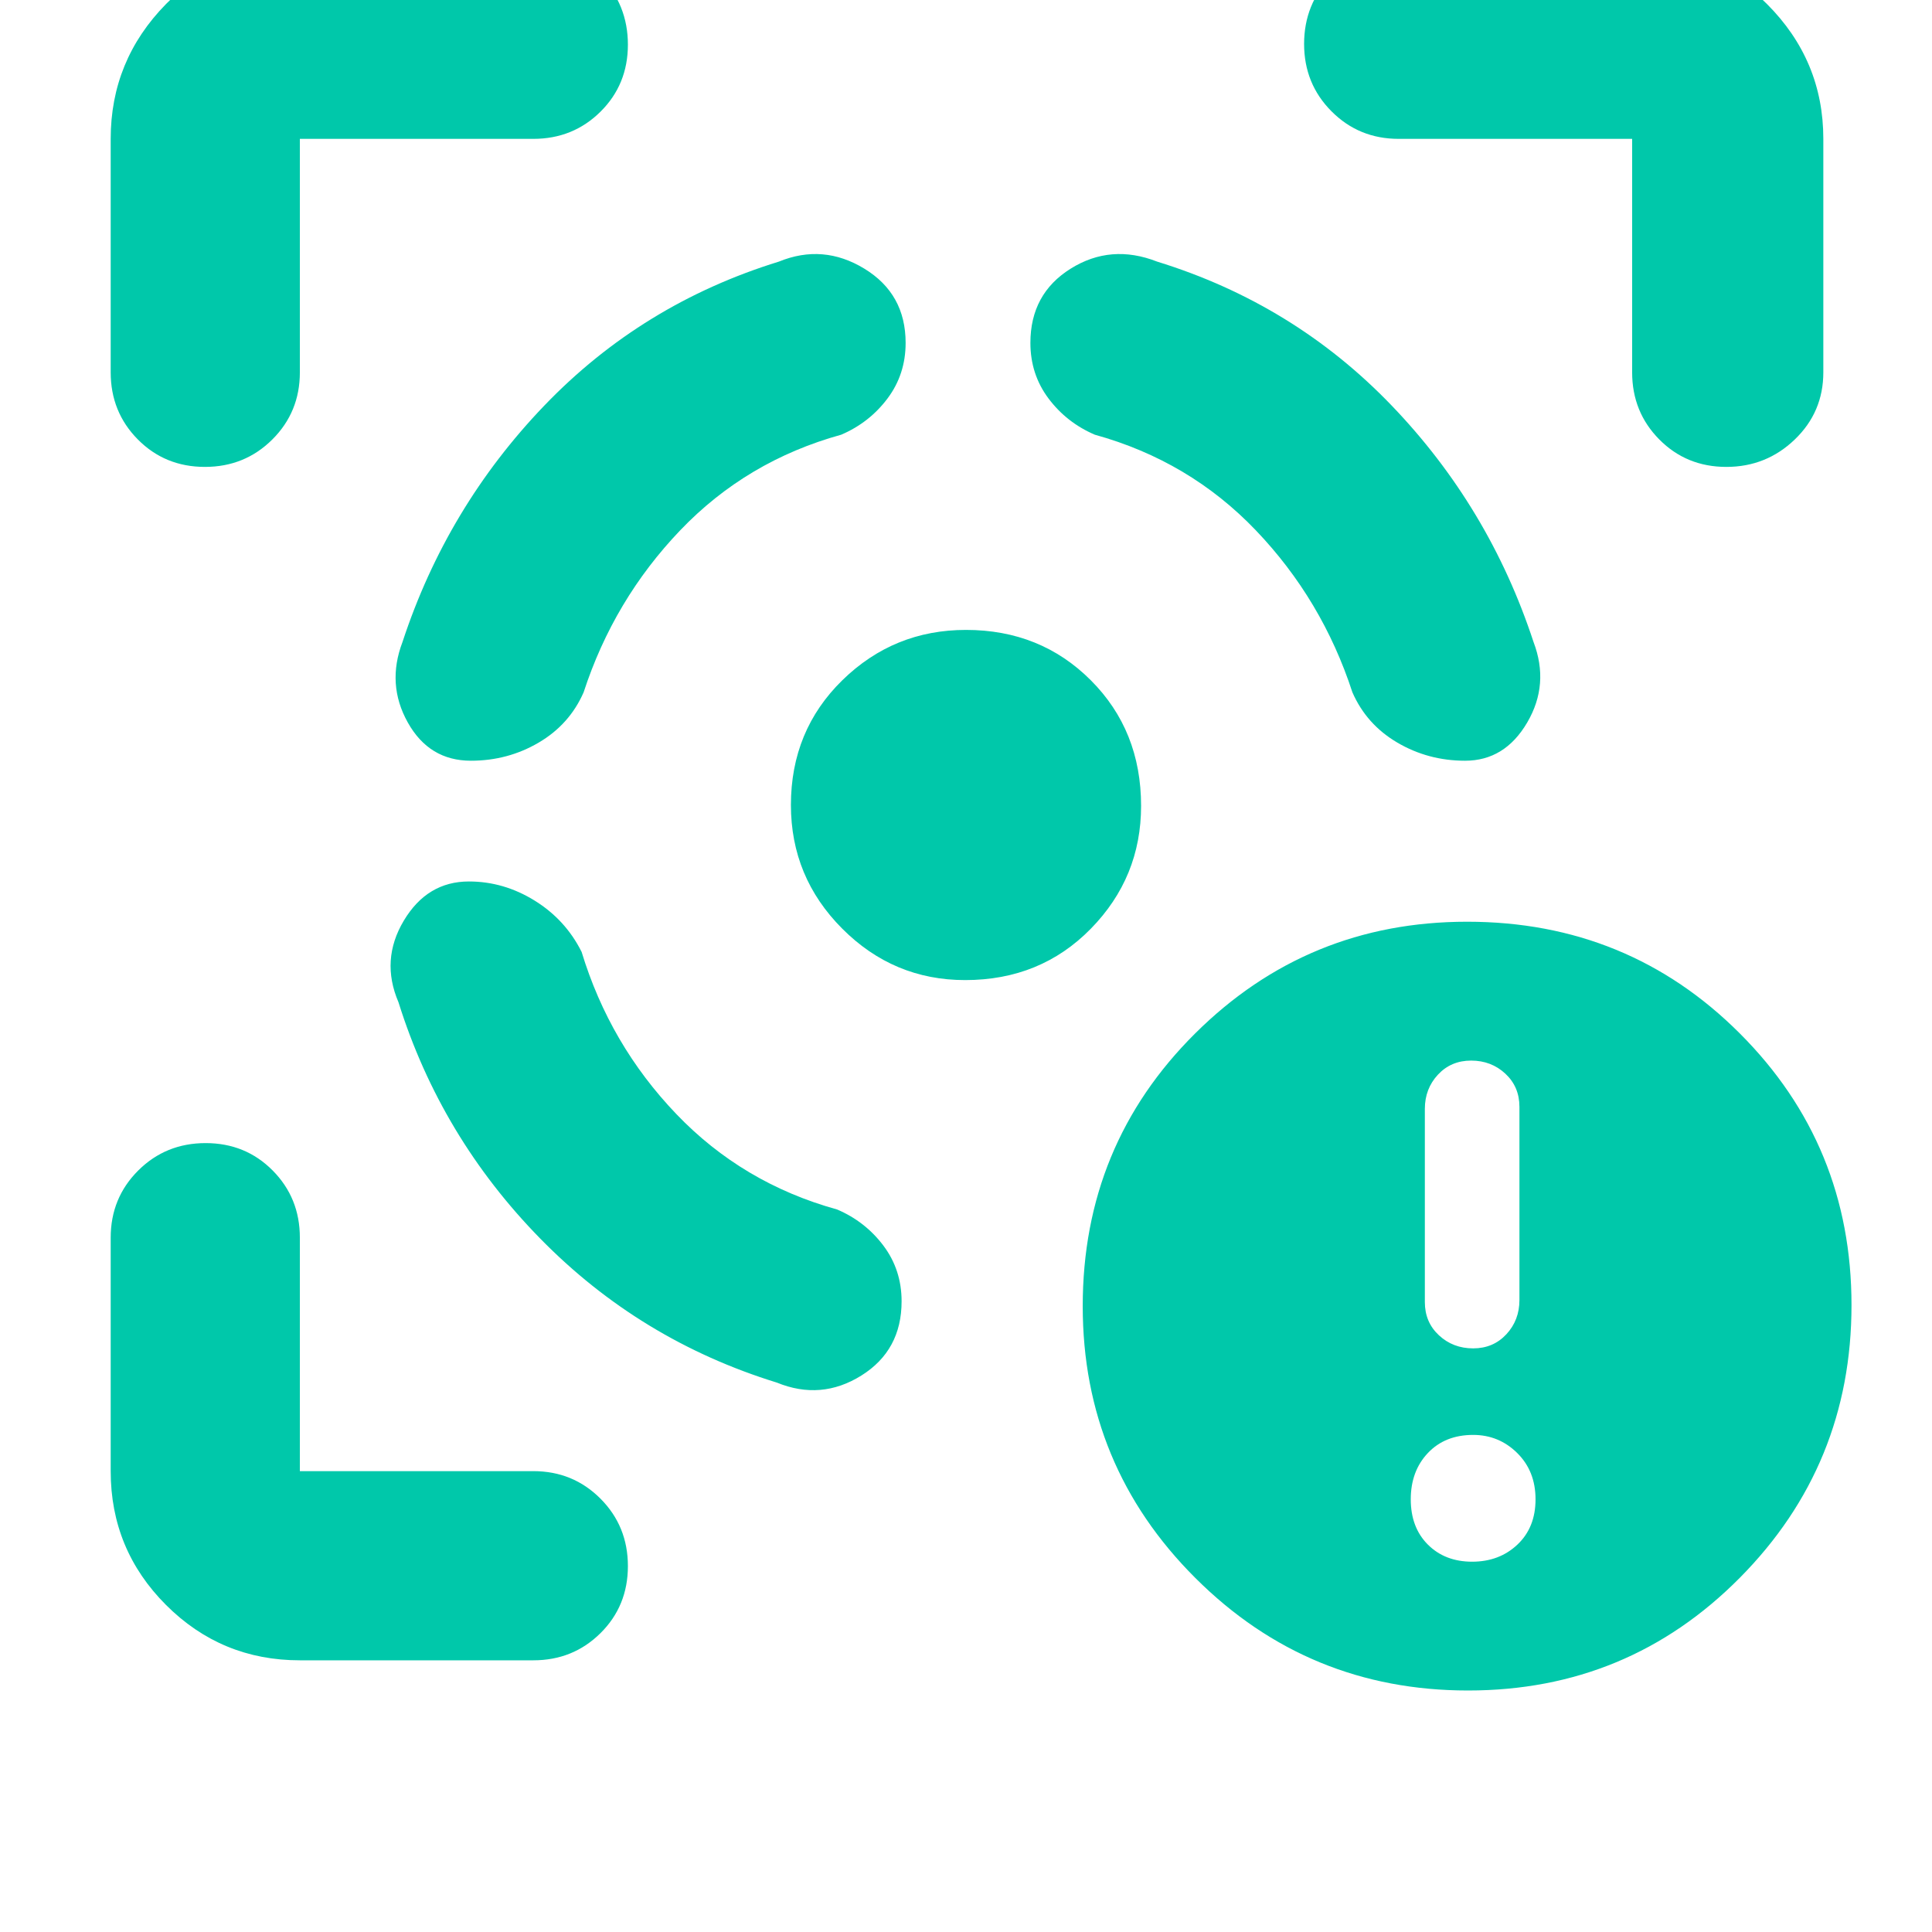 <svg xmlns="http://www.w3.org/2000/svg" height="48" viewBox="0 -960 960 960" width="48"><path fill="rgb(0, 200, 170)" d="M149-135q-39 0-66.5-27.5T55-229v-116q0-19.75 13.68-33.38Q82.35-392 102.18-392q19.82 0 33.32 13.62Q149-364.75 149-345v116h116q19.75 0 33.38 13.68Q312-201.65 312-181.82q0 19.82-13.62 33.32Q284.75-135 265-135H149ZM55-775v-116q0-39 27.5-67t66.5-28h116q19.75 0 33.38 14.18 13.62 14.17 13.62 34 0 19.82-13.62 33.32Q284.75-891 265-891H149v116q0 19.75-13.68 33.37Q121.65-728 101.82-728 82-728 68.5-741.63 55-755.25 55-775Zm424.57 302q-35.57 0-61.07-25.56Q393-524.13 393-560q0-37 25.56-62 25.57-25 61.44-25 37 0 62 25t25 62.43q0 35.57-25 61.07T479.57-473ZM811-775v-116H695q-19.75 0-33.37-13.68Q648-918.35 648-938.18 648-958 661.63-972q13.62-14 33.37-14h116q39 0 67 28t28 67v116q0 19.75-14.18 33.37-14.17 13.63-34 13.63-19.82 0-33.32-13.63Q811-755.25 811-775ZM233-522q-20.74 0-32.37 19.5Q189-483 198-462q21 67 70.5 117.5T386-273q22 9 42-3.5t20-36.89q0-15.61-9-27.61t-23-18q-47-13-80-47.5T289-487q-8-16-23.34-25.5T233-522Zm1-60q-20.74 0-31.37-19Q192-620 200-641q22-67 70.5-117.5T387-830q22-9 42.5 3.5t20.5 36.89q0 15.61-9 27.61t-23 18q-47 13-80 47.5T290-616q-7 16-22.34 25T234-582Zm494 0q19.74 0 30.87-19Q770-620 762-641q-22-67-70.5-117.5T575-830q-23-9-43 3.5t-20 36.89q0 15.61 9 27.61t23 18q47 13 80 47.5t48 80.5q7 16 22.34 25t33.66 9Zm1.5 462Q650-120 594-175.87T538-311q0-80 55.87-135.5Q649.73-502 729-502q80 0 135.5 55.5t55.5 135q0 79.5-55.5 135.5t-135 56Zm2-64q13.5 0 22.5-8.5t9-22.5q0-14-9.1-23t-21.9-9q-14 0-22.5 9t-8.5 23q0 14 8.5 22.5t22 8.5Zm.5-106q10 0 16.5-7t6.5-17v-96q0-10-7-16.5t-17-6.5q-10 0-16.5 7t-6.5 17v96q0 10 7 16.5t17 6.5Z"/></svg>